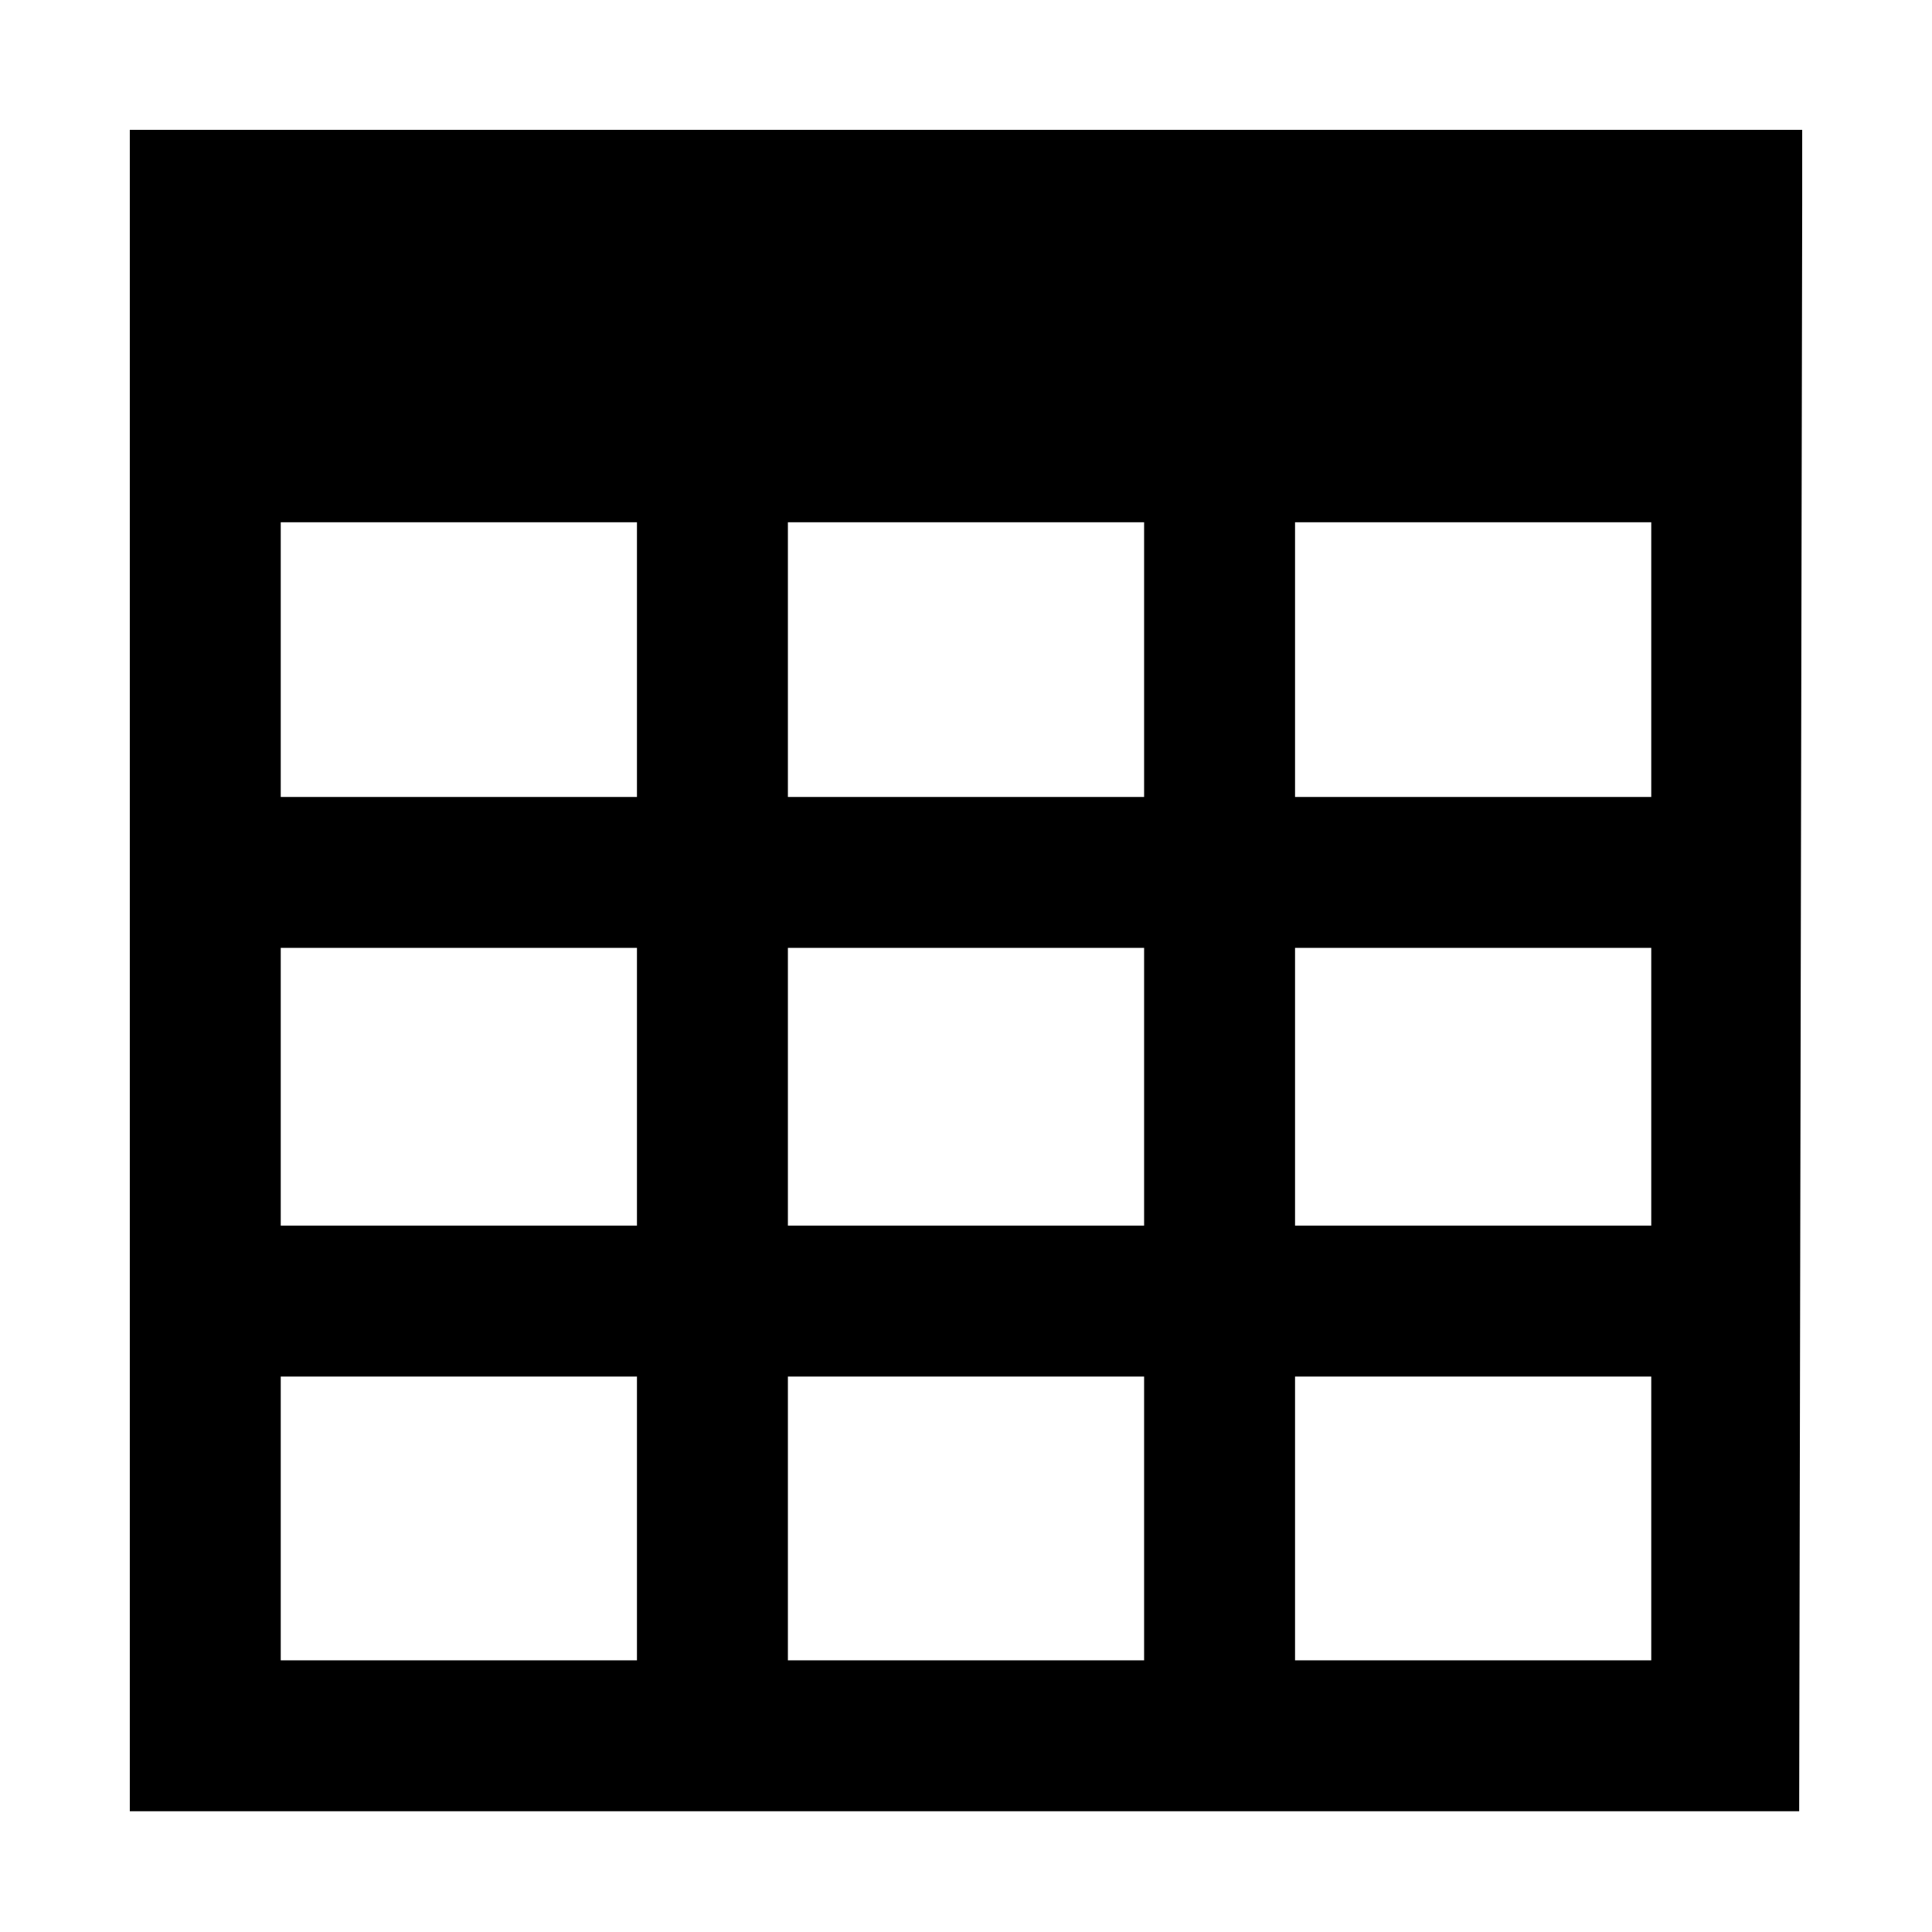 <?xml version="1.0" encoding="utf-8"?>
<!-- Generator: Adobe Illustrator 19.2.0, SVG Export Plug-In . SVG Version: 6.00 Build 0)  -->
<svg version="1.1" id="Layer_1" xmlns="http://www.w3.org/2000/svg" xmlns:xlink="http://www.w3.org/1999/xlink" x="0px" y="0px"
	 viewBox="0 0 64 64" style="enable-background:new 0 0 64 64;" xml:space="preserve">
<style type="text/css">
	.st0{display:none;}
	.st1{display:inline;}
</style>
<g id="Layer_1_1_">
	<g class="st0">
		<rect class="st1" width="64" height="64"/>
	</g>
</g>
<path d="M59.7,6.8V4.3H4.3v2.5h0V60h55.3L59.7,6.8L59.7,6.8z M26.1,40.6v-9.2h11.8v9.2H26.1z M37.9,45.6V55H26.1v-9.4H37.9z
	 M21.1,26.4H9.3v-9.1h11.8V26.4z M26.1,17.3h11.8v9.1H26.1V17.3z M9.3,31.4h11.8v9.2H9.3V31.4z M42.9,31.4h11.8v9.2H42.9V31.4z
	 M42.9,26.4v-9.1h11.8v9.1H42.9z M9.3,45.6h11.8V55H9.3V45.6z M42.9,55v-9.4h11.8V55H42.9z"/>
</svg>
